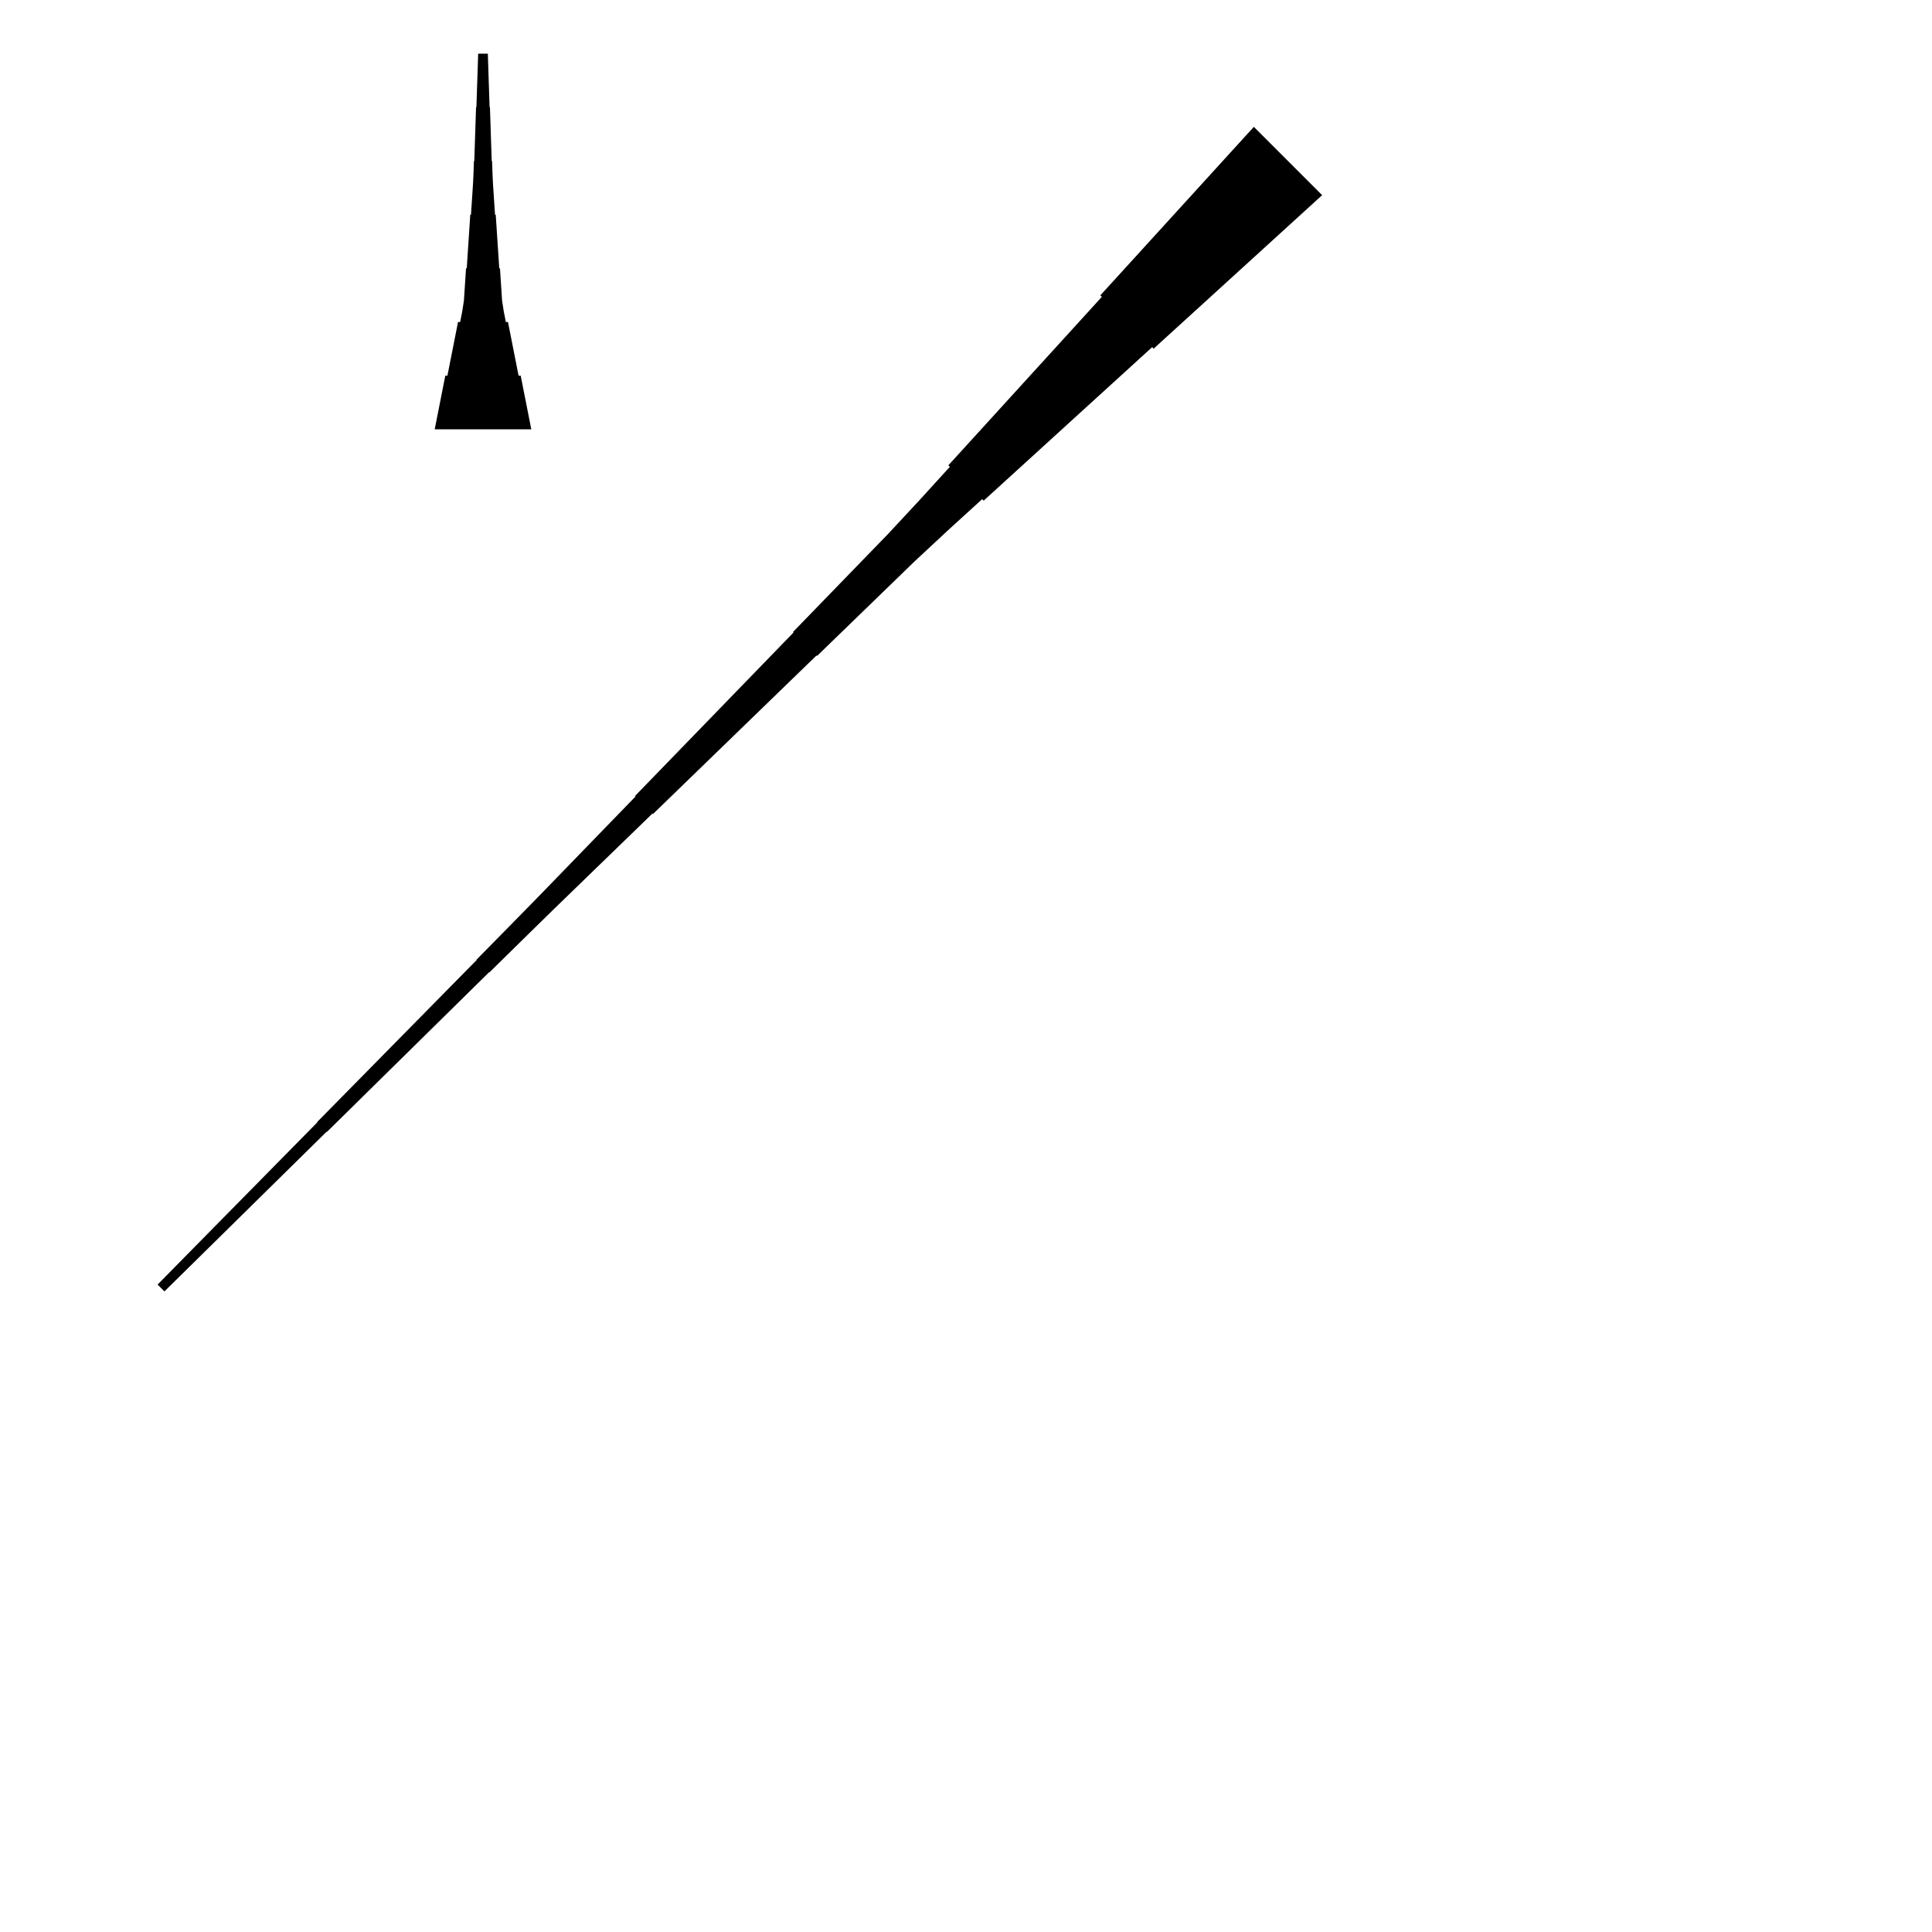 <?xml version="1.0" encoding="UTF-8"?>
<!-- Flat -->
<svg version="1.1" xmlns="http://www.w3.org/2000/svg" xmlns:xlink="http://www.w3.org/1999/xlink" width="283.465pt" height="283.465pt" viewBox="0 0 283.465 283.465">
<title>Untitled</title>
<polygon points="63.779 62.992 64.091 61.417 64.402 59.843 64.713 58.268 65.024 56.693 65.335 55.118 65.646 55.118 65.957 53.543 66.269 51.968 66.58 50.394 66.891 48.819 67.202 47.244 67.513 47.244 67.824 45.669 68.066 44.094 68.17 42.52 68.273 40.945 68.377 39.37 68.481 39.37 68.585 37.795 68.688 36.221 68.792 34.646 68.896 33.071 68.999 31.496 69.103 31.496 69.207 29.921 69.311 28.346 69.414 26.772 69.483 25.197 69.535 23.622 69.587 23.622 69.639 22.047 69.691 20.472 69.743 18.898 69.794 17.323 69.846 15.748 69.898 15.748 69.95 14.173 70.002 12.598 70.054 11.024 70.106 9.449 70.157 7.874 71.575 7.874 71.627 9.449 71.678 11.024 71.73 12.598 71.782 14.173 71.834 15.748 71.886 15.748 71.938 17.323 71.99 18.898 72.041 20.472 72.093 22.047 72.145 23.622 72.197 23.622 72.249 25.197 72.318 26.772 72.422 28.346 72.525 29.921 72.629 31.496 72.733 31.496 72.837 33.071 72.94 34.646 73.044 36.221 73.148 37.795 73.251 39.37 73.355 39.37 73.459 40.945 73.562 42.52 73.666 44.094 73.908 45.669 74.219 47.244 74.53 47.244 74.842 48.819 75.153 50.394 75.464 51.968 75.775 53.543 76.086 55.118 76.397 55.118 76.708 56.693 77.019 58.268 77.331 59.843 77.642 61.417 77.953 62.992" fill="rgba(0,0,0,1)" />
<polygon points="193.987 28.633 189.043 33.138 184.099 37.642 179.154 42.146 174.21 46.651 169.265 51.155 169.045 50.935 164.101 55.44 159.156 59.944 154.212 64.448 149.268 68.953 144.323 73.457 144.103 73.237 139.159 77.742 134.263 82.295 129.466 86.946 124.668 91.597 119.87 96.248 119.797 96.175 114.999 100.826 110.201 105.477 105.404 110.128 100.606 114.779 95.808 119.43 95.735 119.357 90.937 124.008 86.139 128.659 81.342 133.31 76.568 137.986 71.807 142.673 71.771 142.637 67.01 147.325 62.248 152.012 57.487 156.7 52.726 161.388 47.965 166.075 47.928 166.039 43.167 170.726 38.406 175.414 33.645 180.102 28.884 184.79 24.123 189.477 23.121 188.475 27.809 183.714 32.496 178.953 37.184 174.192 41.872 169.431 46.56 164.67 46.523 164.633 51.211 159.872 55.898 155.111 60.586 150.35 65.274 145.589 69.962 140.828 69.925 140.791 74.613 136.03 79.288 131.257 83.939 126.459 88.591 121.661 93.242 116.864 93.168 116.79 97.819 111.993 102.47 107.195 107.121 102.397 111.772 97.599 116.424 92.802 116.35 92.728 121.001 87.93 125.652 83.133 130.304 78.335 134.857 73.439 139.361 68.495 139.141 68.275 143.646 63.331 148.15 58.386 152.655 53.442 157.159 48.498 161.663 43.553 161.443 43.333 165.948 38.389 170.452 33.444 174.957 28.5 179.461 23.555 183.965 18.611" fill="rgba(0,0,0,1)" />
</svg>